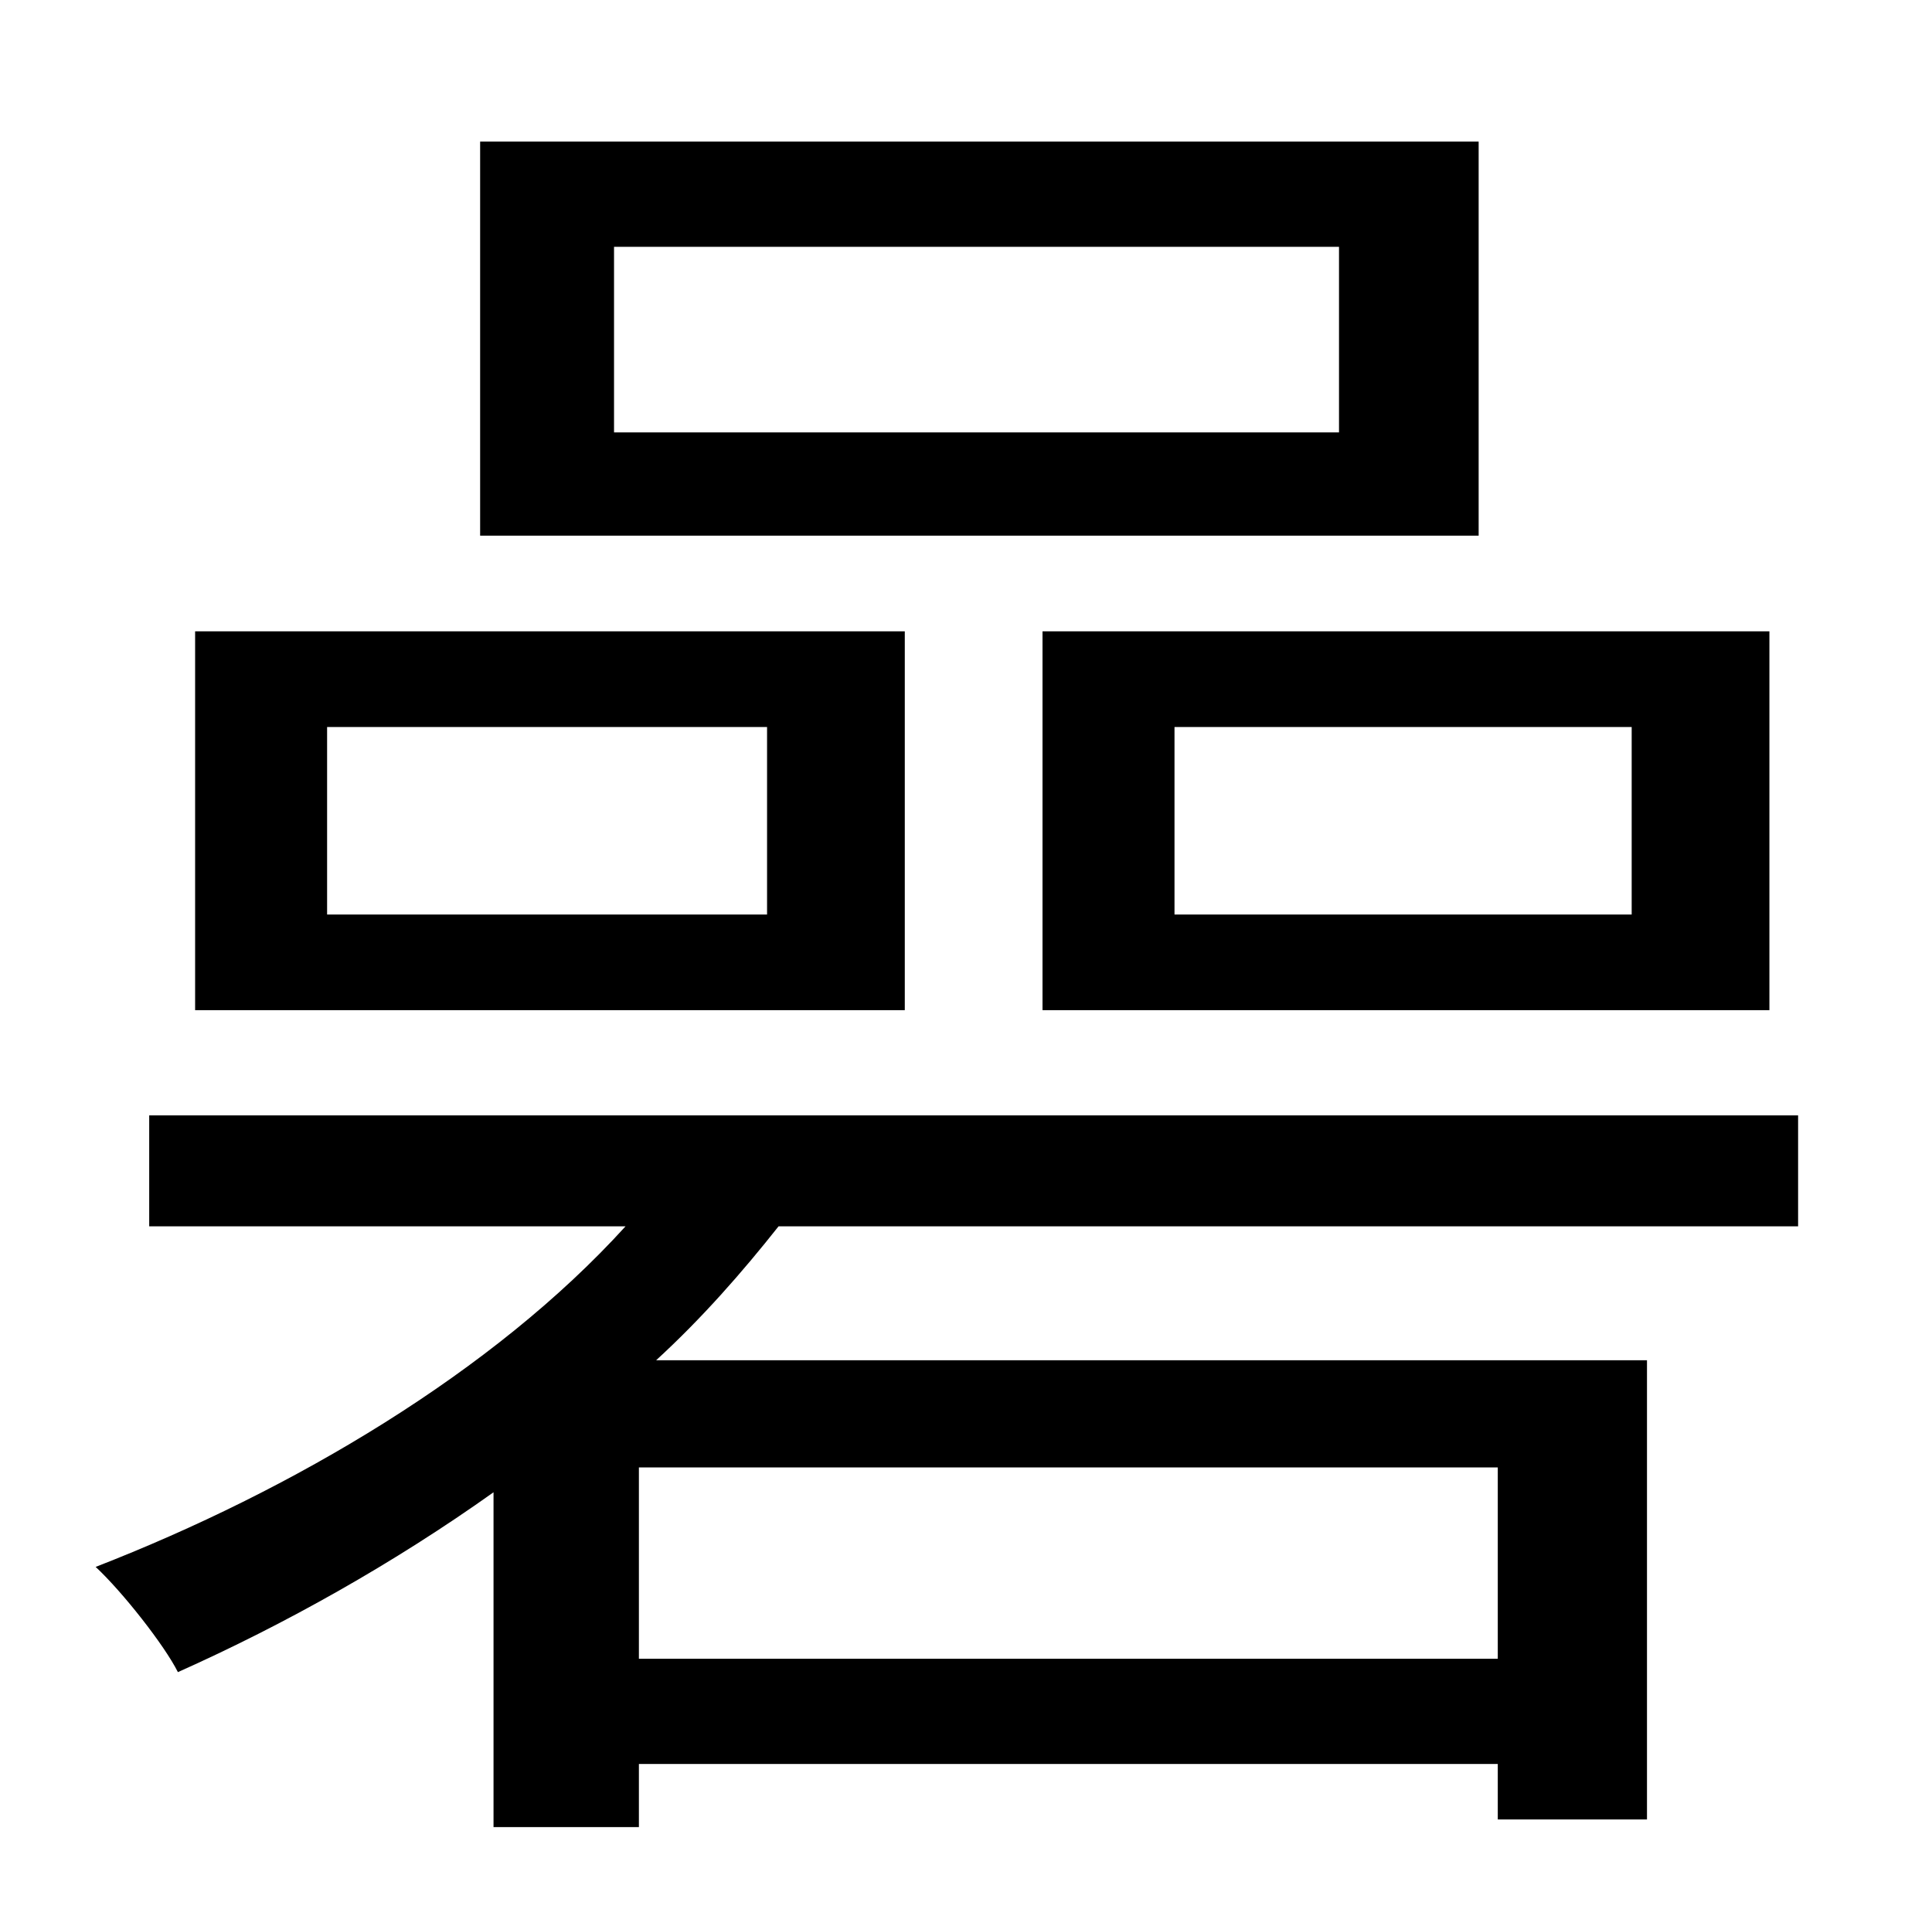 <?xml version="1.0" standalone="no"?>
<!DOCTYPE svg PUBLIC "-//W3C//DTD SVG 1.1//EN" "http://www.w3.org/Graphics/SVG/1.1/DTD/svg11.dtd" >
<svg xmlns="http://www.w3.org/2000/svg" xmlns:xlink="http://www.w3.org/1999/xlink" version="1.1" viewBox="-10 0 1010 1000">
   <path fill="currentColor"
d="M690 226v-97h-379v97h379zM763 74v206h-522v-206h522zM604 380v98h239v-98h-239zM535 528v-198h380v198h-380zM391 478v-98h-230v98h230zM463 330v198h-371v-198h371zM773 867v-100h-449v100h449zM930 641h-533c-19 24 -40 48 -64 70h518v240h-78v-29h-449v33h-76v-175
c-52 37 -109 69 -165 94c-7 -14 -29 -42 -43 -55c103 -40 208 -102 277 -178h-249v-58h862v58z" />
</svg>
